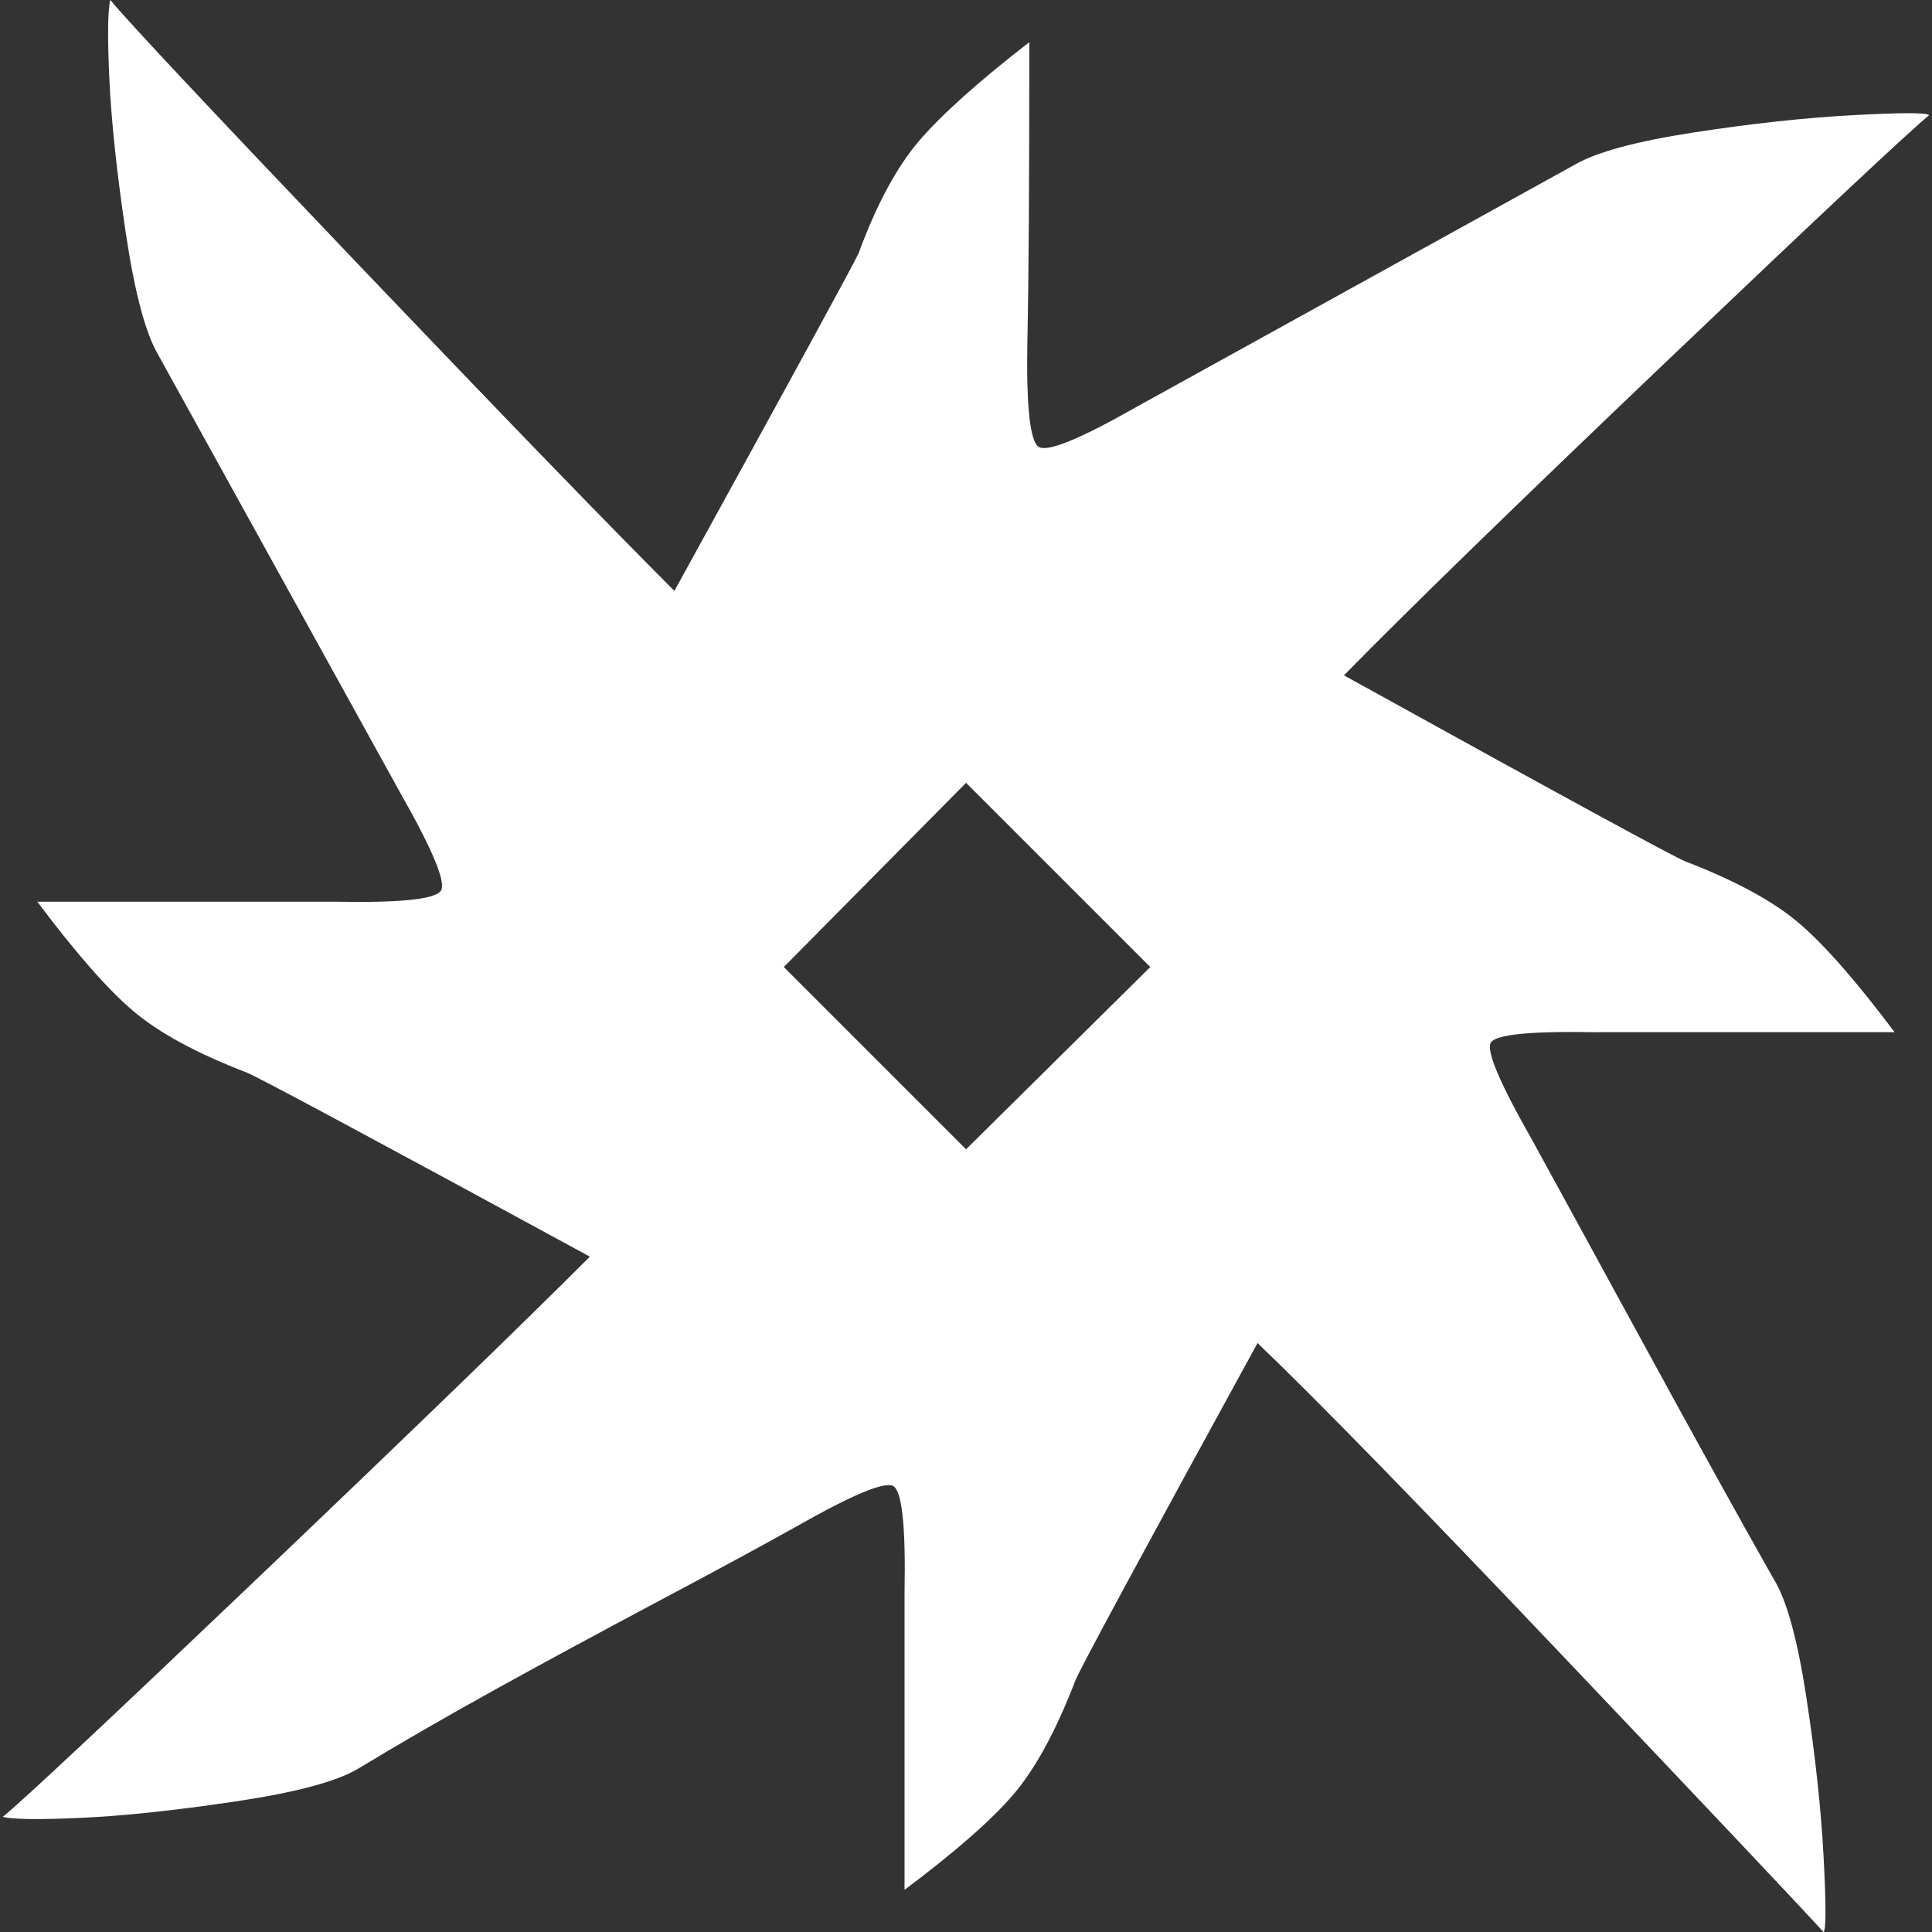 <!-- Generated by IcoMoon.io -->
<svg version="1.1" xmlns="http://www.w3.org/2000/svg" width="32" height="32" viewBox="0 0 32 32">
<rect x="0" y="0" width="32" height="32" fill="#333333" stroke="none"/>
<title>damage_arc</title>
<path fill="#ffffff" d="M26.455 17.097q-1.652-0.032-1.764 0.175t0.683 1.605q0.35 0.636 1.78 3.257t2.224 4.020q0.318 0.508 0.54 1.954t0.286 2.638 0 1.255q-0.699-0.763-4.306-4.56t-5.069-5.196q-2.924 5.339-3.019 5.593-0.477 1.239-1.017 1.875t-1.811 1.589v-4.926q0.032-1.652-0.191-1.764t-1.621 0.683q-0.794 0.445-2.288 1.239t-2.701 1.462-2.256 1.303q-0.54 0.318-2.034 0.54t-2.542 0.27-1.303-0.016q0.508-0.413 4.274-4.004t5.45-5.275q-5.434-2.955-5.688-3.051-1.239-0.477-1.875-1.017t-1.589-1.811h4.926q1.652 0.032 1.764-0.191t-0.683-1.621l-4.004-7.245q-0.318-0.54-0.54-2.034t-0.27-2.542 0.016-1.303q0.413 0.508 4.052 4.322t5.291 5.466q2.955-5.37 3.051-5.593 0.445-1.208 1.001-1.859t1.827-1.637q0 3.496-0.032 4.926-0.032 1.652 0.191 1.78t1.621-0.667l7.245-4.004q0.54-0.318 1.986-0.54t2.638-0.286 1.255 0q-0.572 0.477-4.354 4.083t-5.339 5.196q5.402 2.987 5.656 3.082 1.239 0.477 1.875 1.017t1.589 1.811h-4.926zM16.001 19.036l3.051-3.019-3.051-3.051-3.019 3.051z"></path>
</svg>
